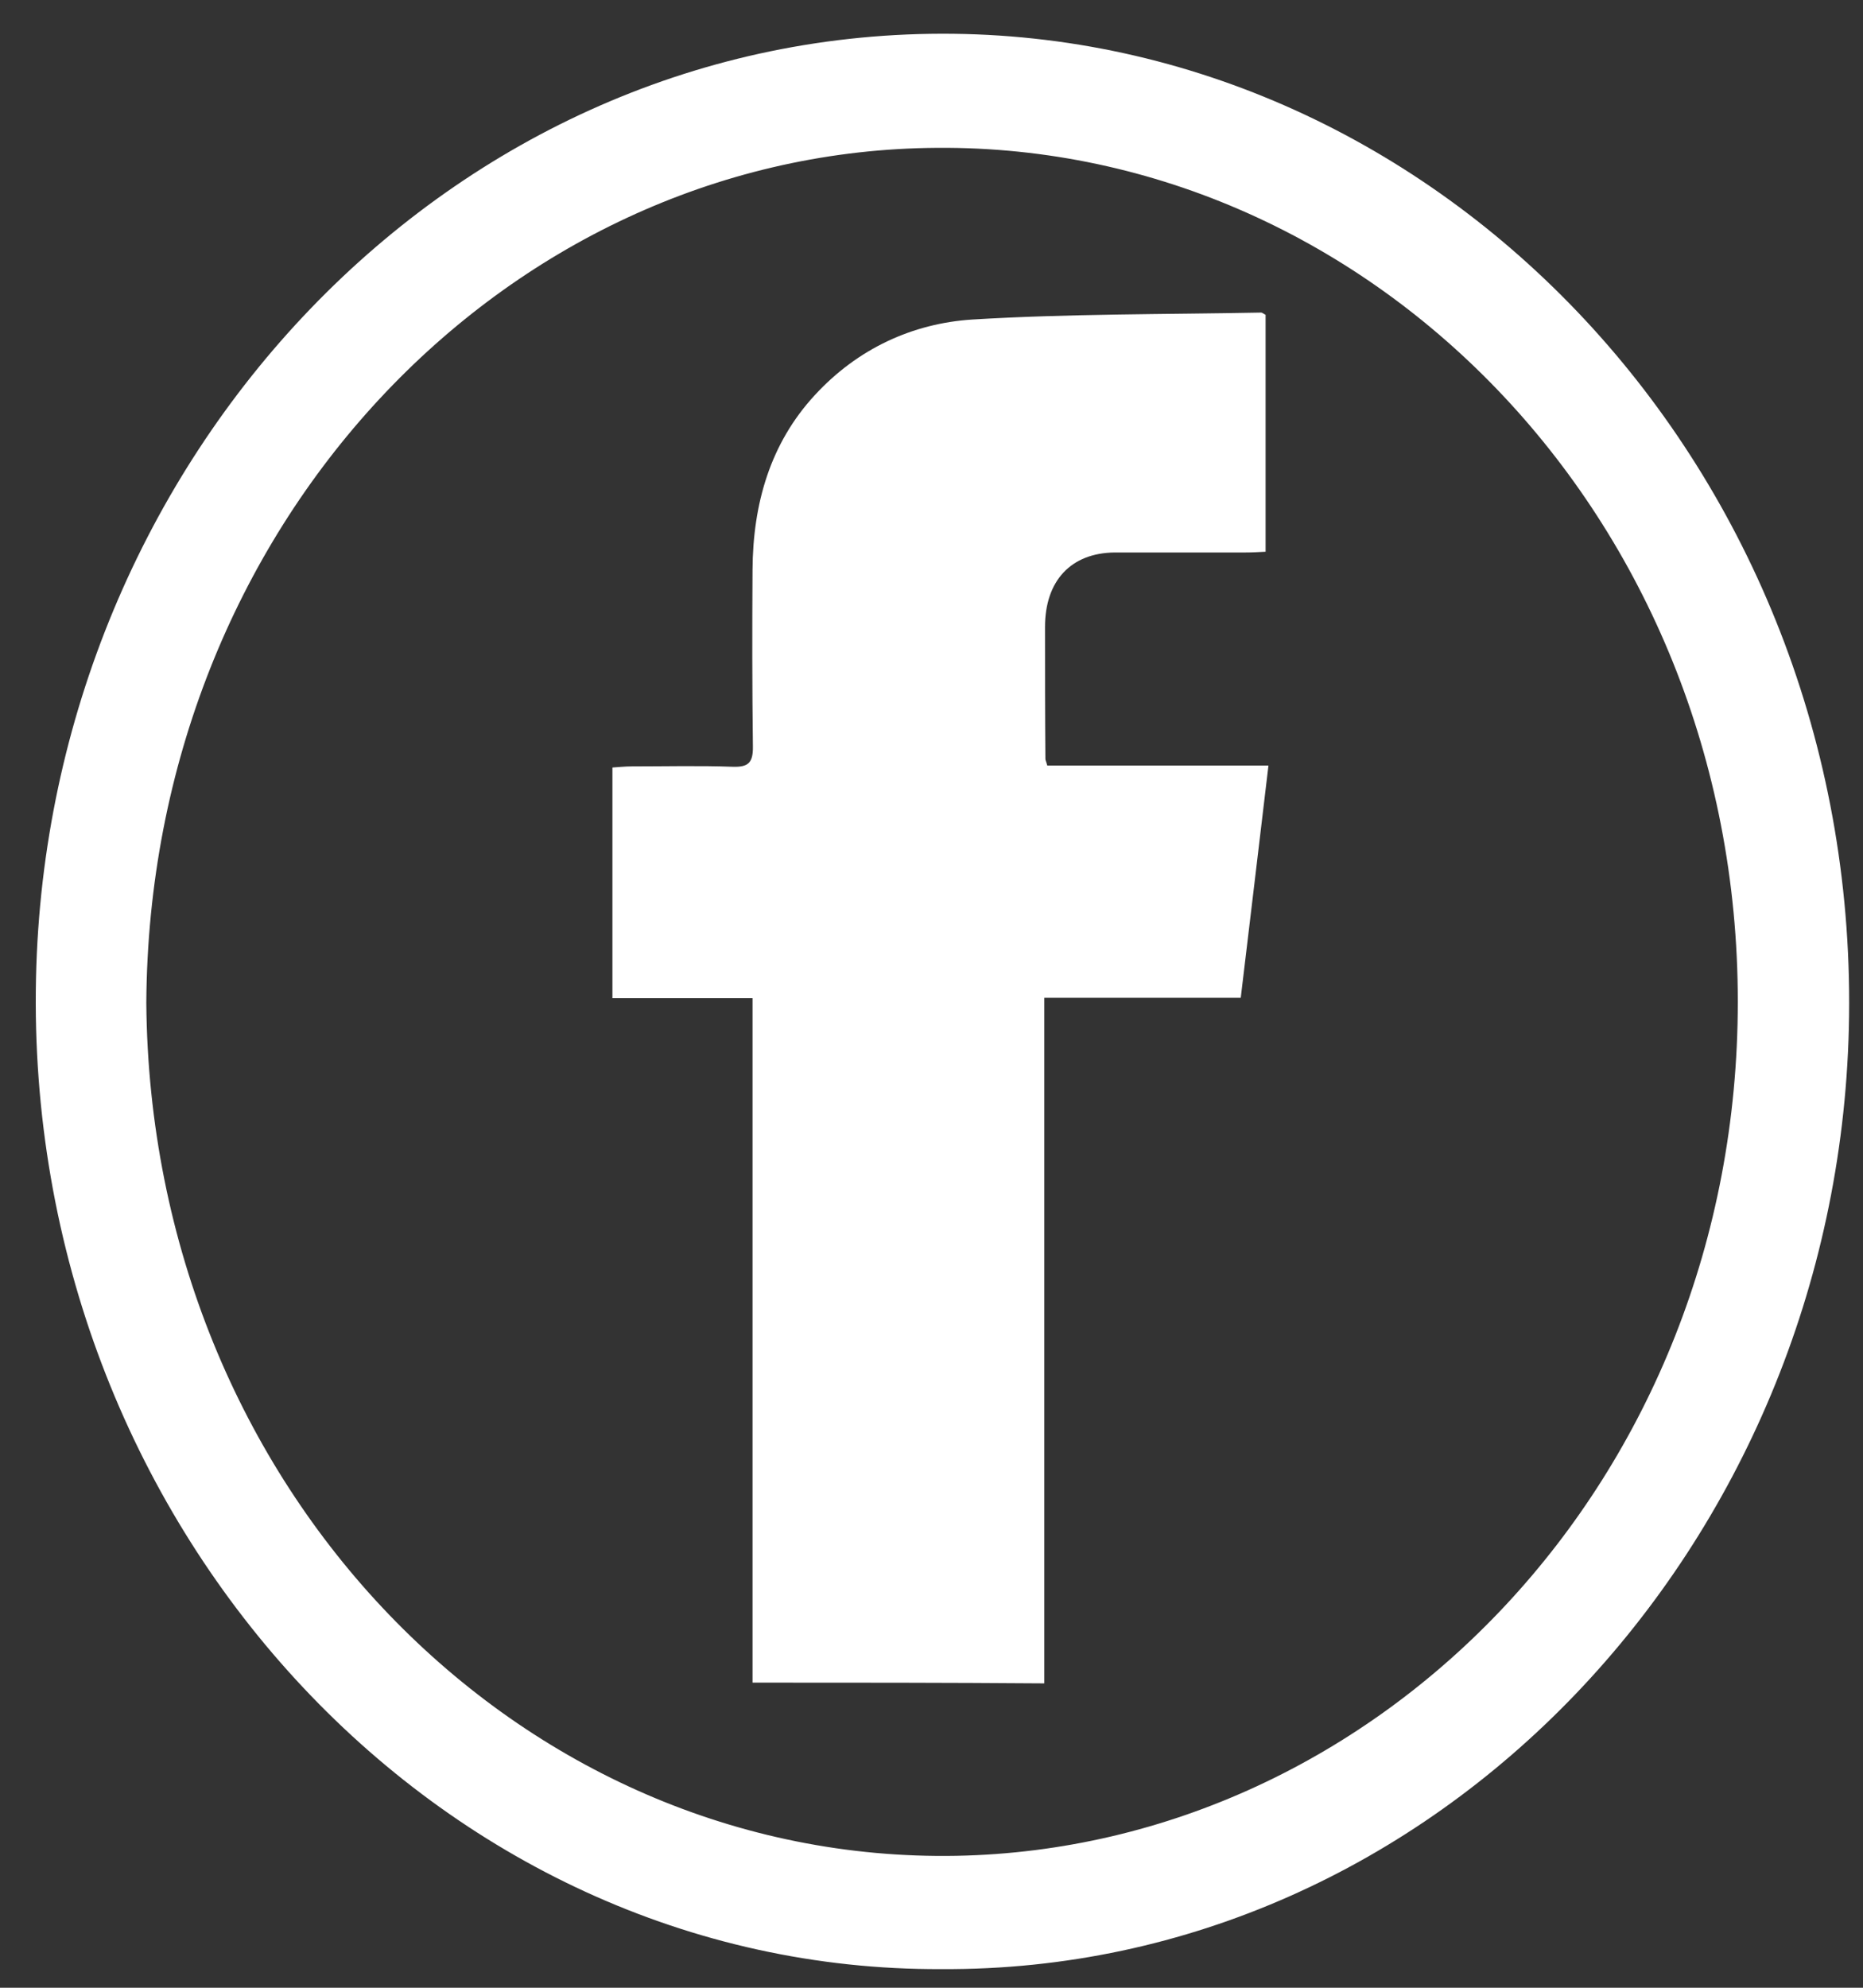 <svg width="15" height="16" viewBox="0 0 15 16" fill="none" xmlns="http://www.w3.org/2000/svg">
<rect x="0" y="0" width="15" height="16" fill="#333333" stroke="none"/>
<path d="M7.582 15.85C3.527 15.869 0.193 12.269 0.29 7.872C0.381 3.684 3.633 0.225 7.676 0.272C11.681 0.319 14.994 3.875 14.886 8.278C14.783 12.447 11.558 15.872 7.582 15.85ZM1.178 8.072C1.21 11.988 4.186 15.003 7.702 14.938C11.106 14.872 13.992 11.913 13.992 8.063C13.992 4.147 10.992 1.119 7.465 1.191C4.061 1.256 1.201 4.225 1.178 8.072Z" fill="white"/>
<path d="M6.059 13.544C6.059 11.703 6.059 9.878 6.059 8.034C5.678 8.034 5.309 8.034 4.931 8.034C4.931 7.409 4.931 6.803 4.931 6.178C4.98 6.175 5.03 6.169 5.083 6.169C5.355 6.169 5.631 6.162 5.903 6.172C6.023 6.175 6.064 6.141 6.062 6.009C6.056 5.534 6.056 5.062 6.059 4.588C6.062 4.053 6.202 3.569 6.56 3.181C6.905 2.806 7.348 2.603 7.828 2.572C8.602 2.525 9.378 2.531 10.154 2.516C10.163 2.516 10.172 2.525 10.19 2.534C10.19 3.163 10.19 3.794 10.19 4.441C10.134 4.444 10.081 4.447 10.031 4.447C9.68 4.447 9.328 4.447 8.977 4.447C8.622 4.45 8.414 4.675 8.414 5.047C8.414 5.4 8.414 5.756 8.417 6.109C8.417 6.119 8.423 6.128 8.432 6.162C9.012 6.162 9.598 6.162 10.213 6.162C10.137 6.797 10.066 7.403 9.99 8.031C9.46 8.031 8.941 8.031 8.408 8.031C8.408 9.881 8.408 11.713 8.408 13.55C7.62 13.544 6.853 13.544 6.059 13.544Z" fill="white"/>
</svg>
